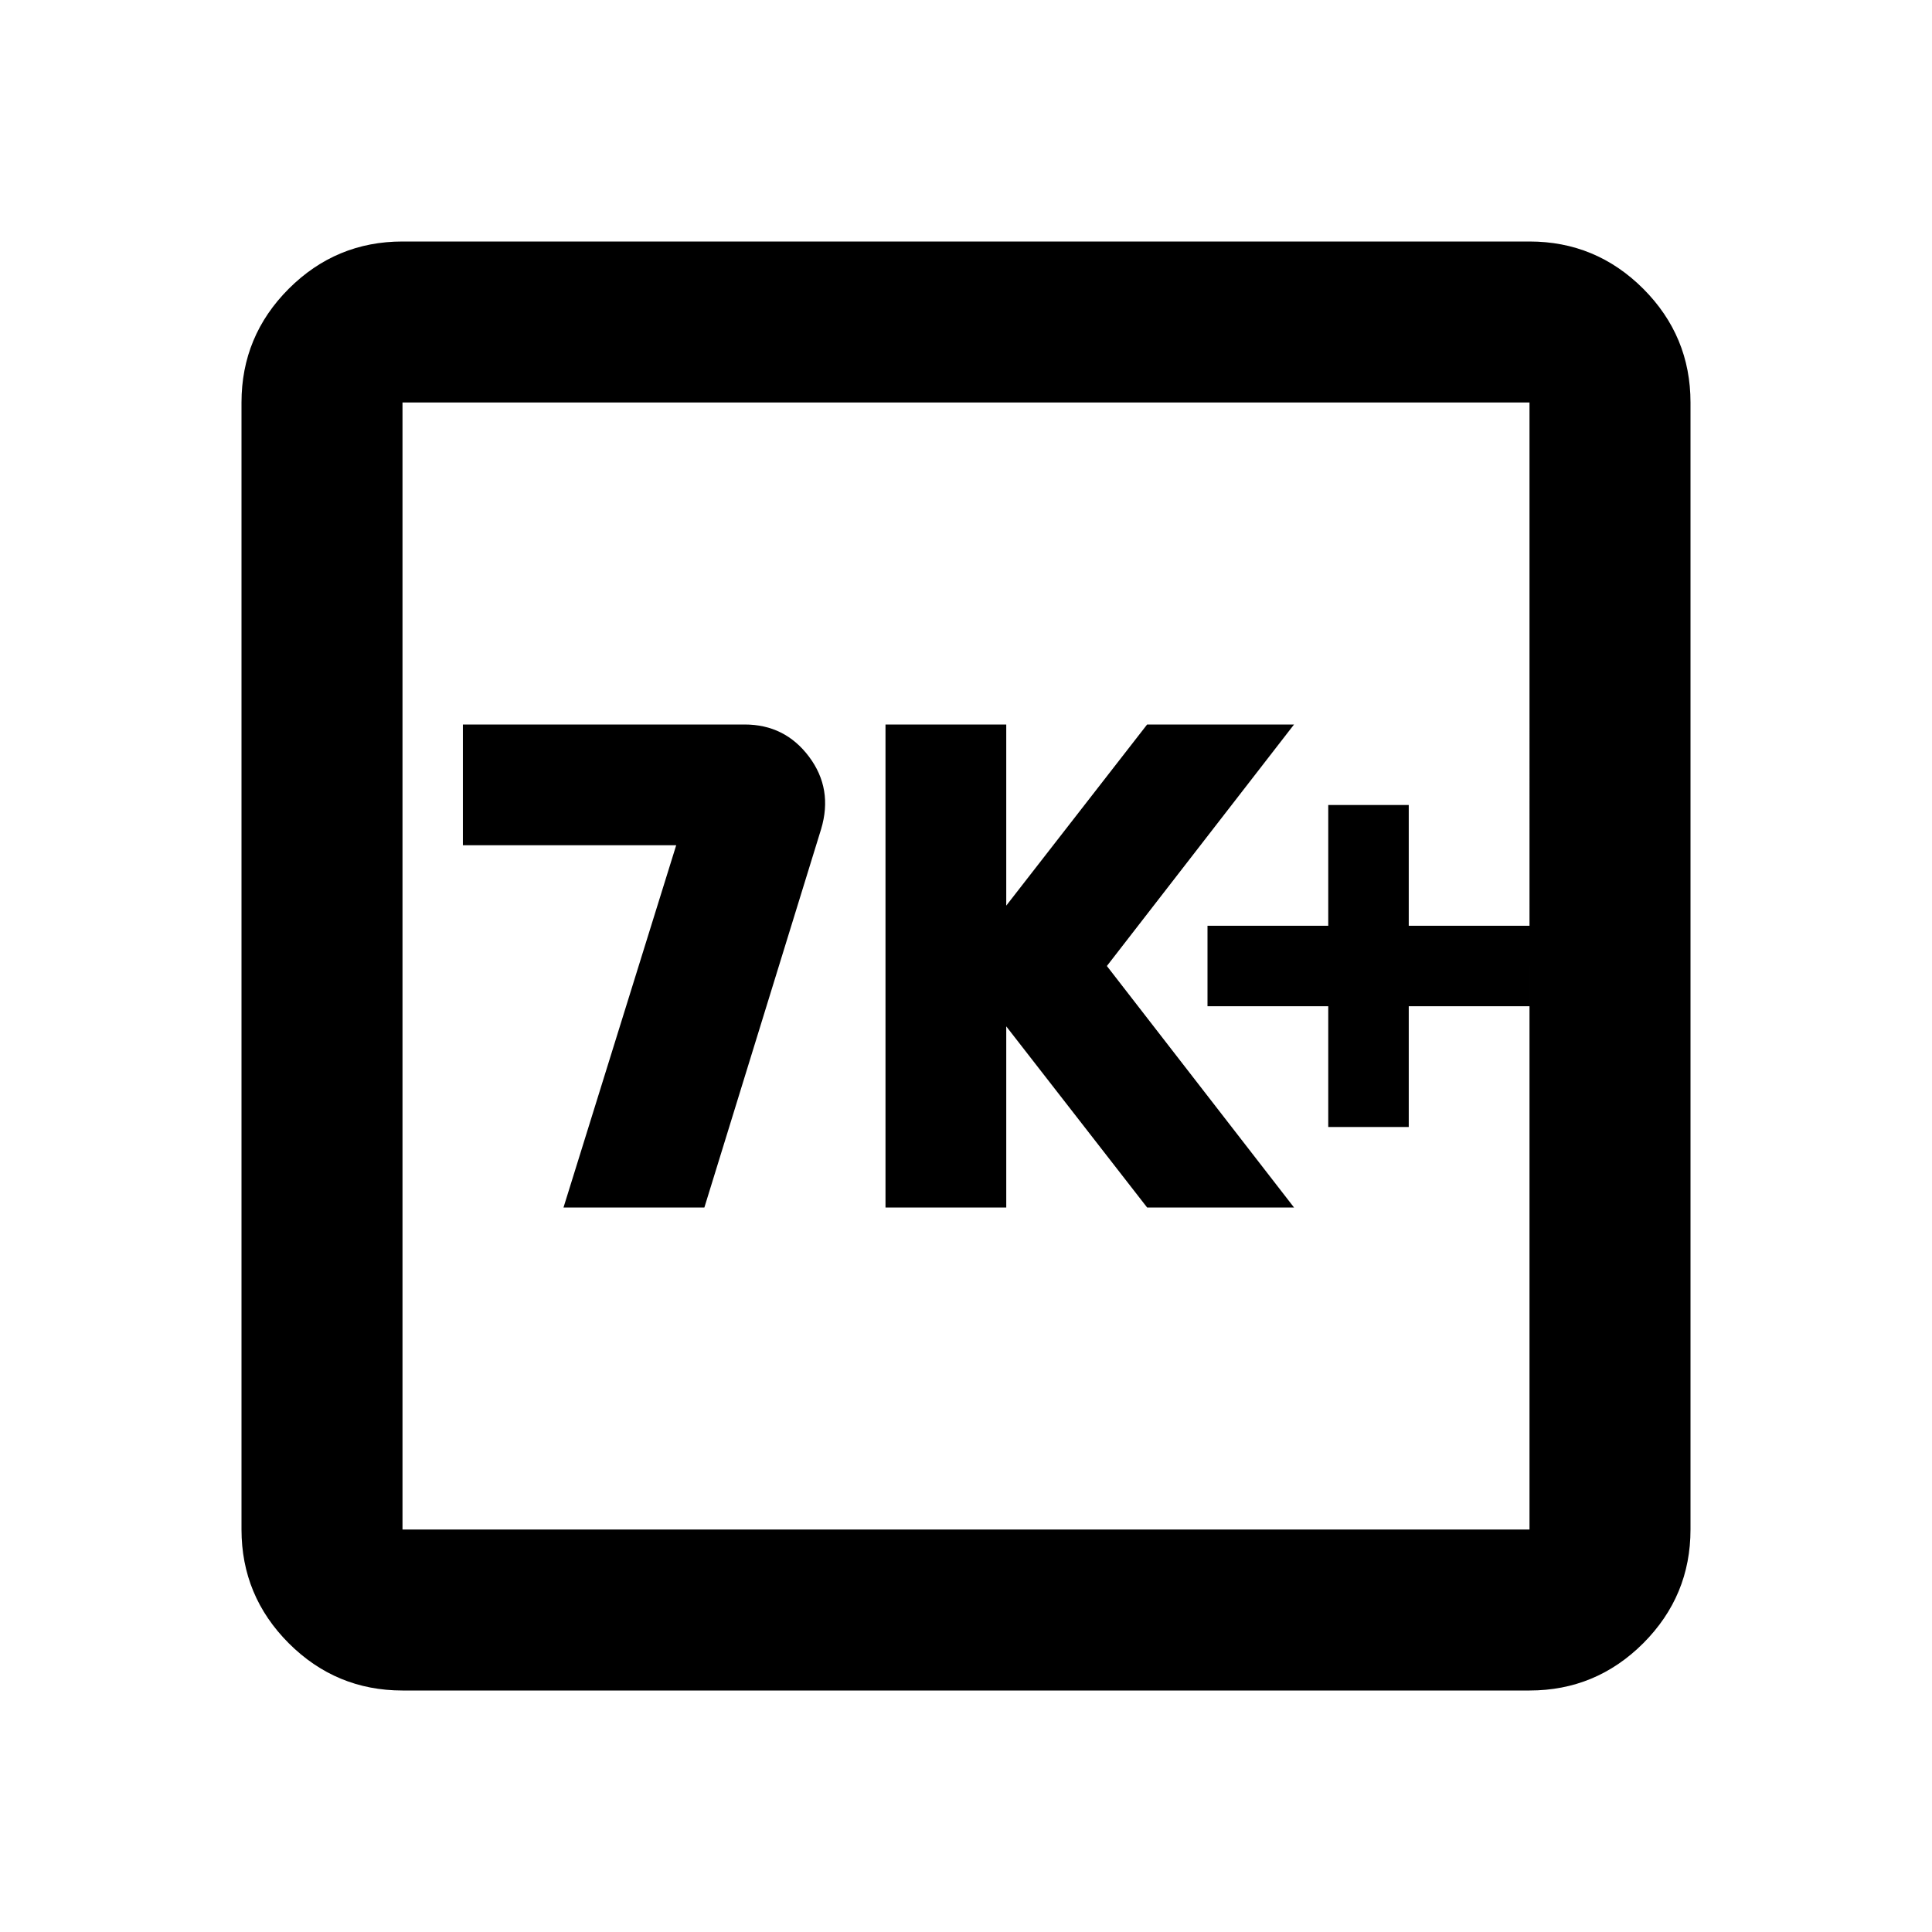 <svg xmlns="http://www.w3.org/2000/svg" viewBox="0 0 24 24"><path d="M7 15h1.75l1.45-4.7q.15-.5-.15-.9t-.8-.4h-3.5v1.5H8.4Zm4 0h1.5v-2.25L14.25 15h1.825l-2.325-3 2.325-3H14.25l-1.75 2.25V9H11Zm5.5-1h1v-1.5H19v-1h-1.5V10h-1v1.5H15v1h1.5ZM5 21q-.825 0-1.413-.587Q3 19.825 3 19V5q0-.825.587-1.413Q4.175 3 5 3h14q.825 0 1.413.587Q21 4.175 21 5v14q0 .825-.587 1.413Q19.825 21 19 21Zm0-2h14V5H5v14ZM5 5v14V5Z"/></svg>